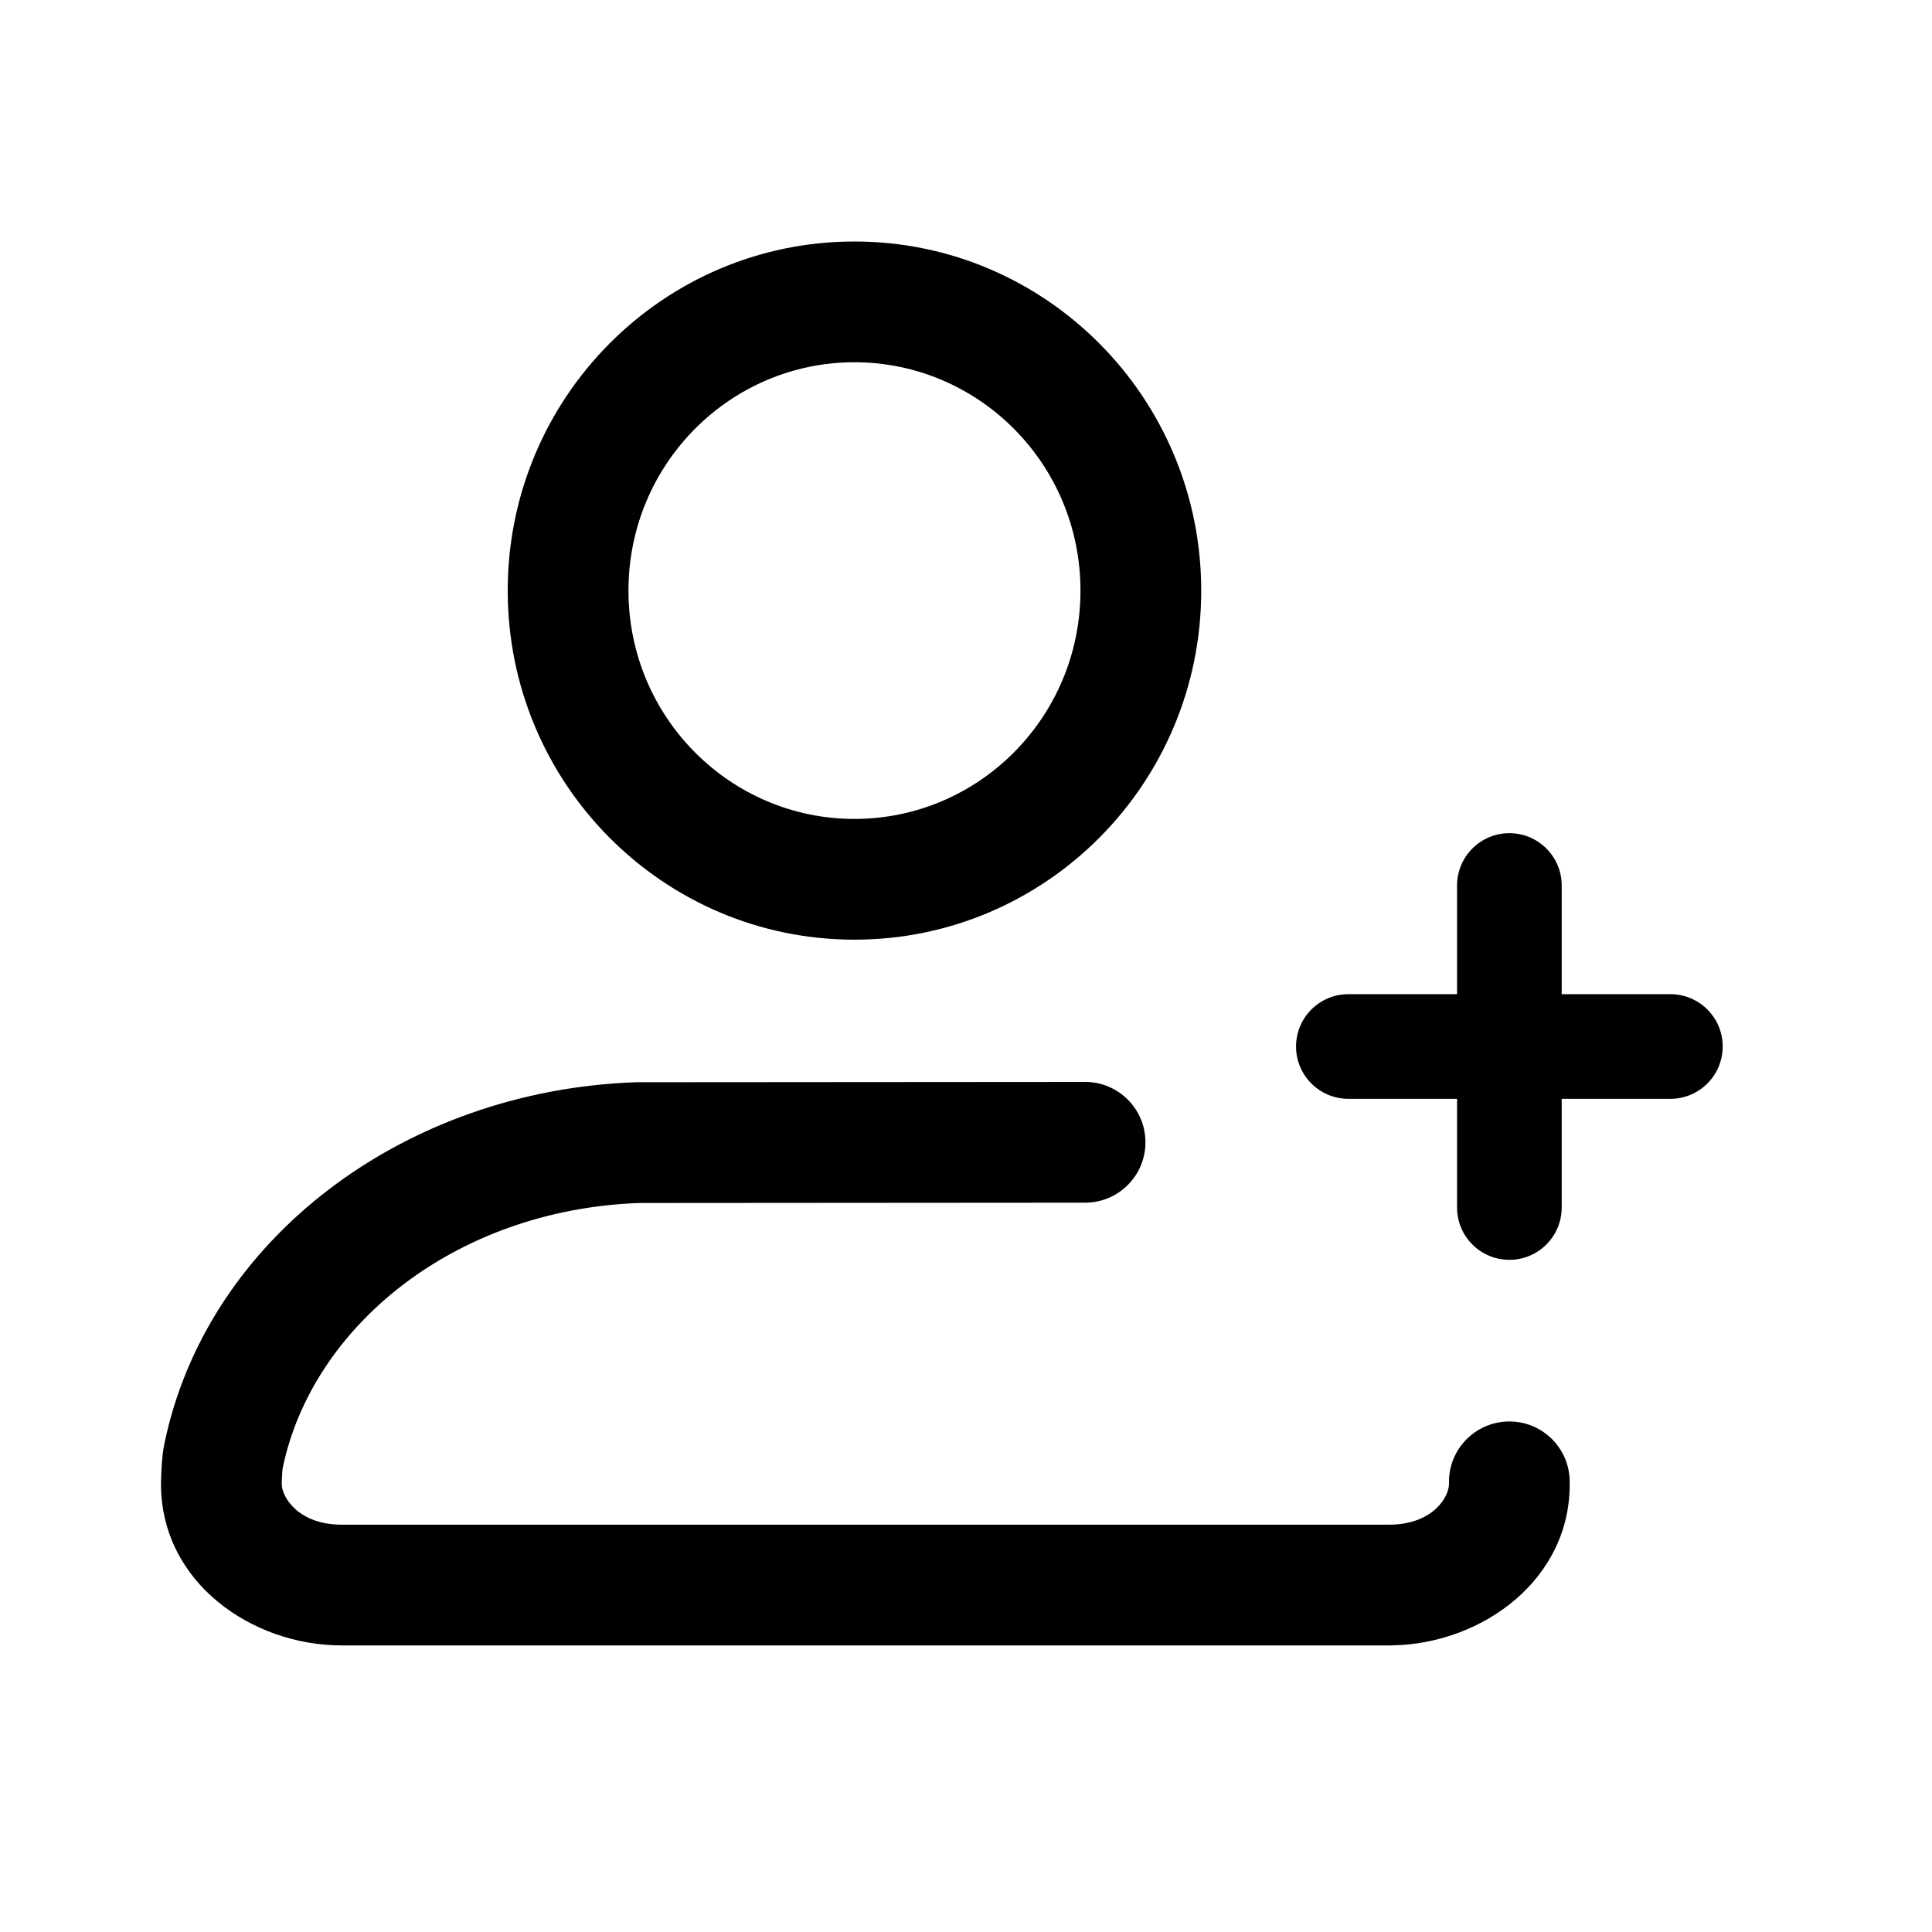 <svg width="24" height="24" viewBox="0 0 24 24" fill="none" xmlns="http://www.w3.org/2000/svg">
<path d="M13.422 7.337C13.422 8.913 12.155 10.173 10.614 10.173C9.074 10.173 7.807 8.913 7.807 7.337C7.807 5.76 9.074 4.5 10.614 4.5C12.155 4.5 13.422 5.76 13.422 7.337ZM10.614 11.673C12.993 11.673 14.922 9.732 14.922 7.337C14.922 4.942 12.993 3 10.614 3C8.236 3 6.307 4.942 6.307 7.337C6.307 9.732 8.236 11.673 10.614 11.673ZM18.731 17.658C18.317 17.669 17.989 18.013 18 18.427C18.004 18.586 17.812 18.93 17.275 18.94L17.256 18.94H4.244C3.709 18.94 3.503 18.601 3.5 18.438L3.5 18.422C3.502 18.36 3.504 18.313 3.507 18.279C3.509 18.256 3.511 18.244 3.511 18.241L3.511 18.241C3.87 16.491 5.635 15.028 7.94 14.944L13.48 14.94C13.894 14.94 14.23 14.604 14.229 14.189C14.229 13.775 13.893 13.44 13.479 13.44L7.926 13.444L7.913 13.444L7.901 13.444C5.023 13.543 2.561 15.393 2.04 17.945C2.013 18.077 2.005 18.239 2.001 18.386L2 18.396L2 18.425V18.435C2 19.66 3.132 20.44 4.244 20.44H17.256L17.278 20.44L17.302 20.439C18.414 20.419 19.53 19.616 19.499 18.389C19.489 17.975 19.145 17.648 18.731 17.658ZM16.1 13C16.1 13.359 16.391 13.65 16.75 13.65H18.1V15C18.1 15.359 18.391 15.65 18.75 15.65C19.109 15.65 19.4 15.359 19.4 15V13.65H20.75C21.109 13.65 21.4 13.359 21.4 13C21.4 12.641 21.109 12.35 20.75 12.35H19.4V11C19.4 10.641 19.109 10.35 18.75 10.35C18.391 10.35 18.1 10.641 18.1 11V12.35H16.75C16.391 12.35 16.1 12.641 16.1 13Z" fill="black"/>
</svg>
